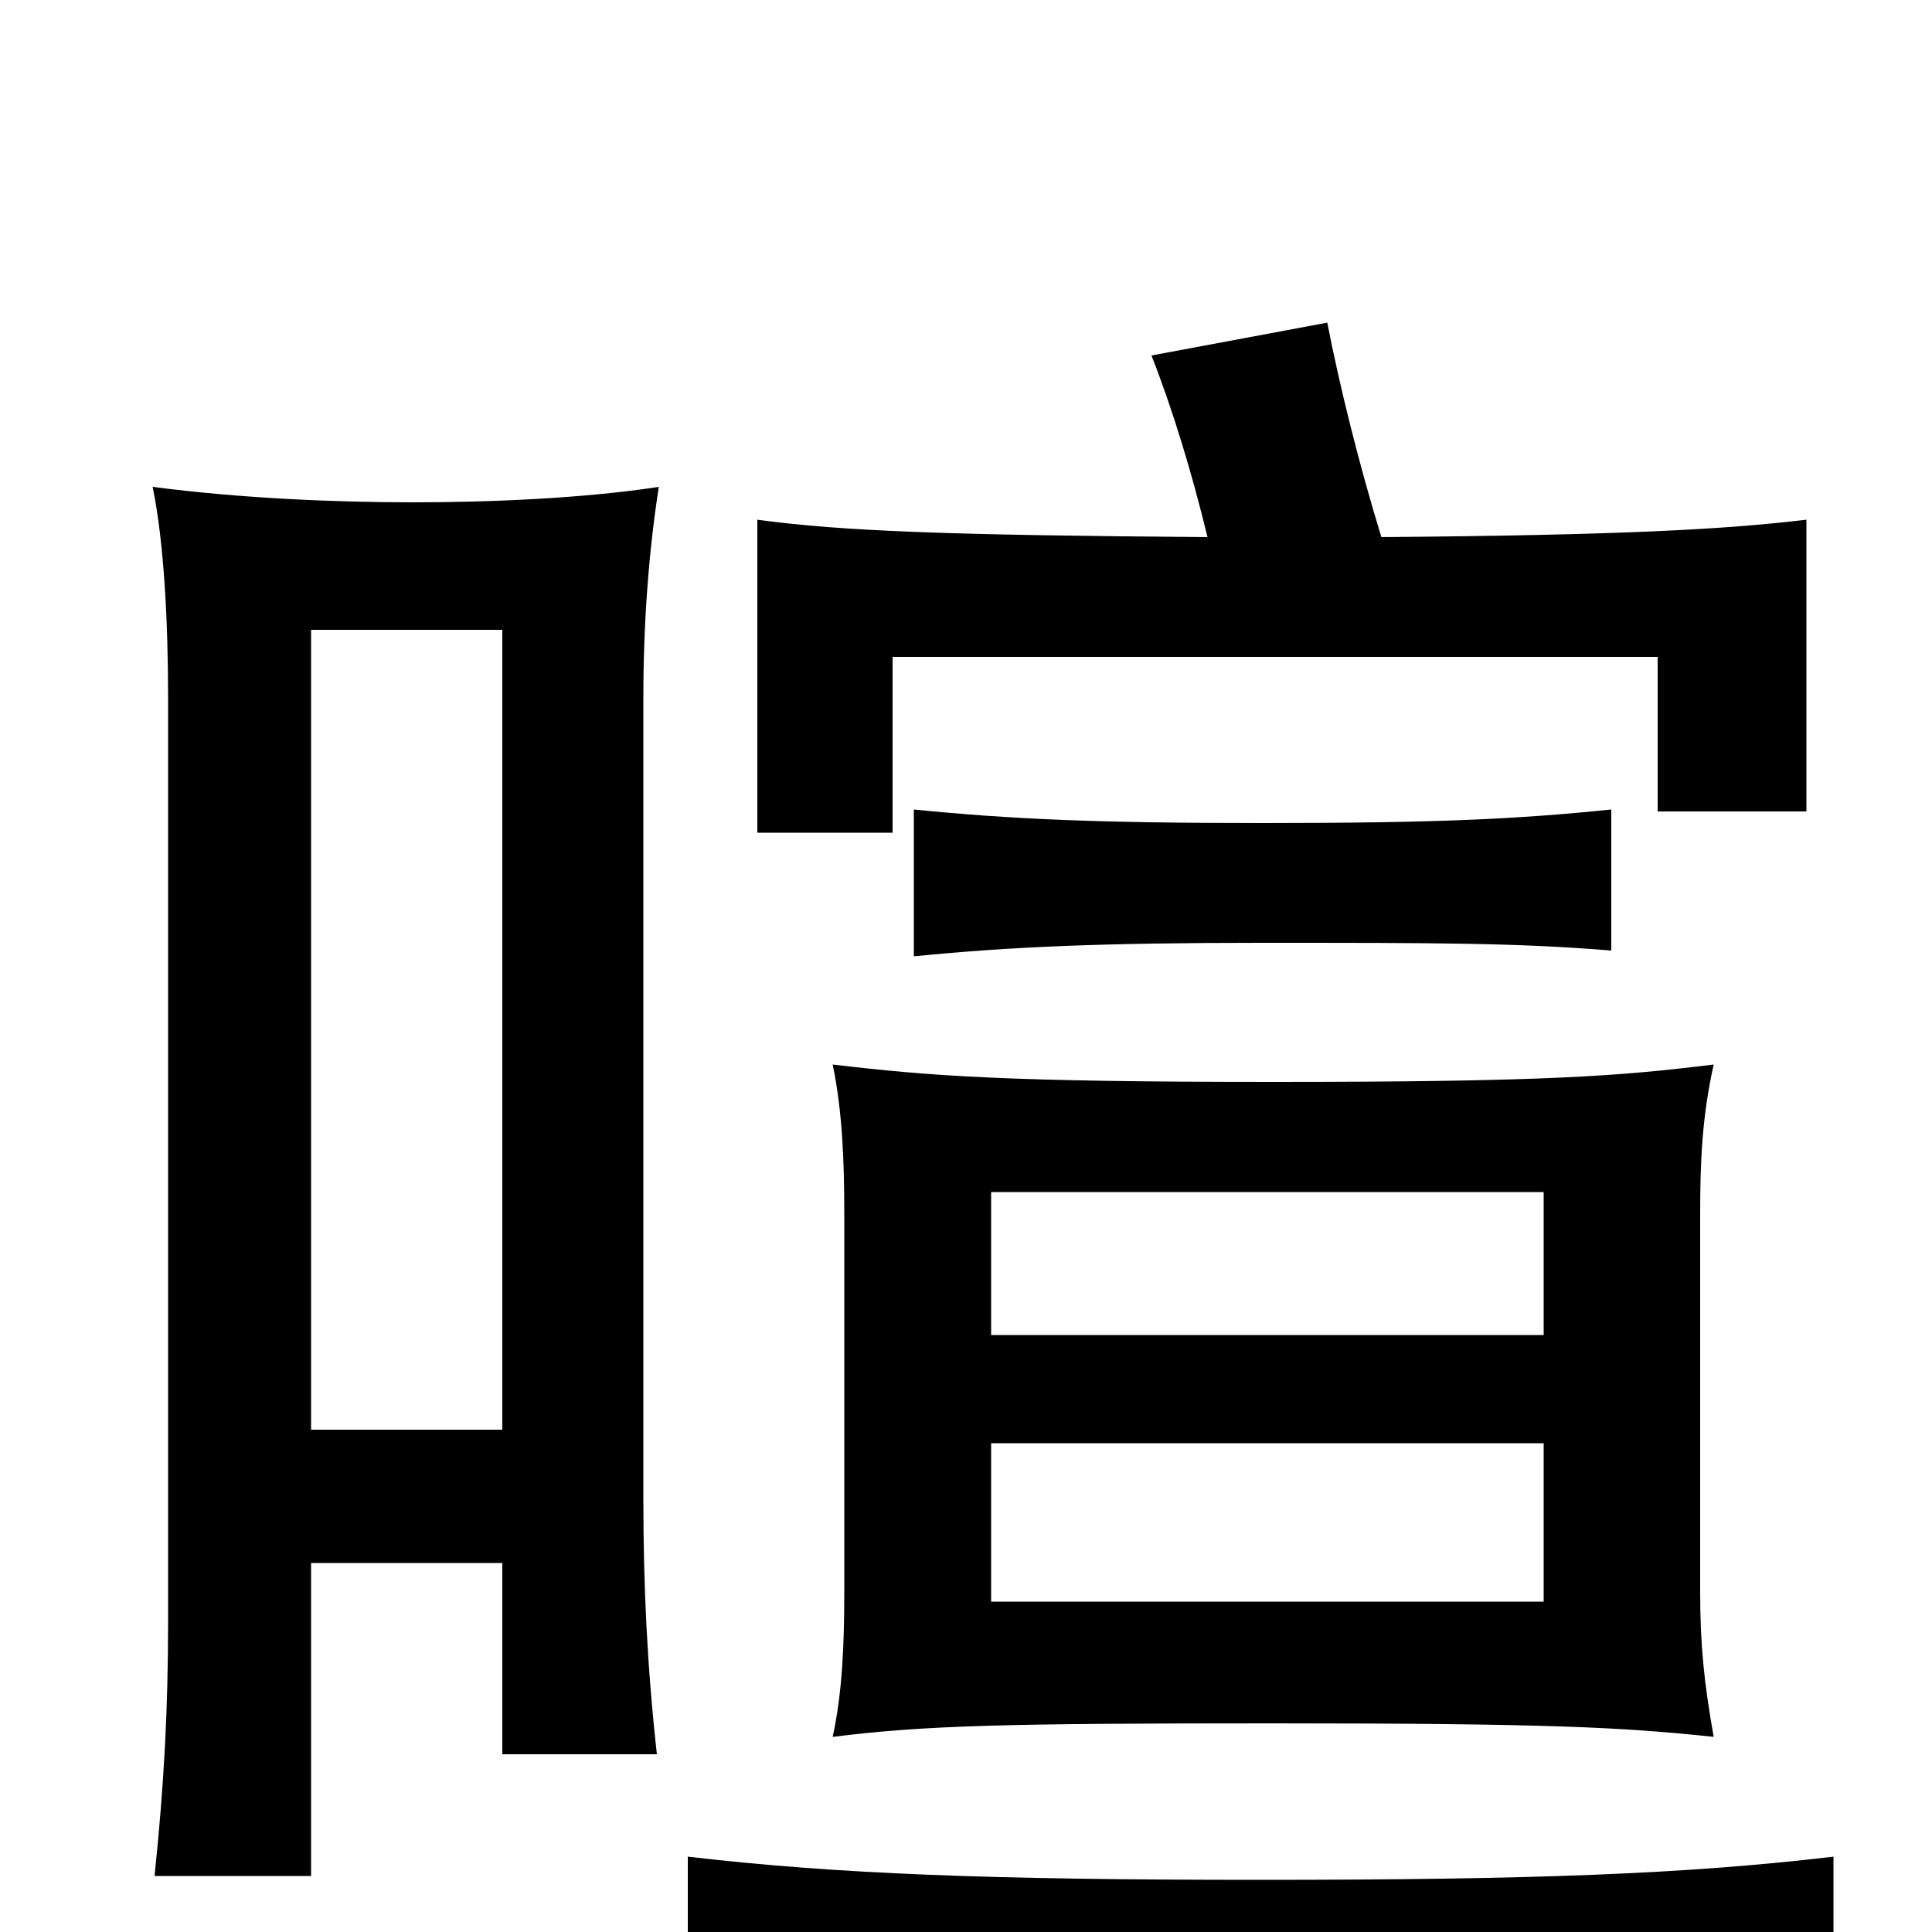 <svg xmlns="http://www.w3.org/2000/svg" viewBox="0 -1000 1000 1000">
	<path fill="#000000" d="M799 -171H513V-253H799ZM887 -101C882 -129 880 -149 880 -176V-372C880 -399 881 -422 887 -449C838 -443 801 -440 659 -440C521 -440 482 -443 431 -449C436 -425 437 -399 437 -372V-176C437 -149 436 -124 431 -101C479 -107 521 -108 659 -108C801 -108 840 -106 887 -101ZM799 -309H513V-383H799ZM949 50V-39C873 -30 793 -27 652 -27C513 -27 433 -30 356 -39V50C432 42 513 39 652 39C793 39 873 42 949 50ZM834 -508V-581C785 -576 744 -574 653 -574C568 -574 523 -576 473 -581V-505C523 -510 571 -512 653 -512C744 -512 785 -512 834 -508ZM260 -260H161V-674H260ZM161 -191H260V-92H340C335 -137 333 -179 333 -224V-639C333 -679 336 -716 341 -748C302 -742 253 -740 214 -740C174 -740 125 -742 79 -748C85 -719 87 -677 87 -639V-161C87 -116 85 -77 80 -29H161ZM625 -722C492 -723 436 -725 392 -731V-569H462V-660H858V-580H935V-731C893 -726 840 -723 715 -722C703 -761 693 -802 687 -833L596 -816C607 -788 617 -755 625 -722Z"/>
</svg>